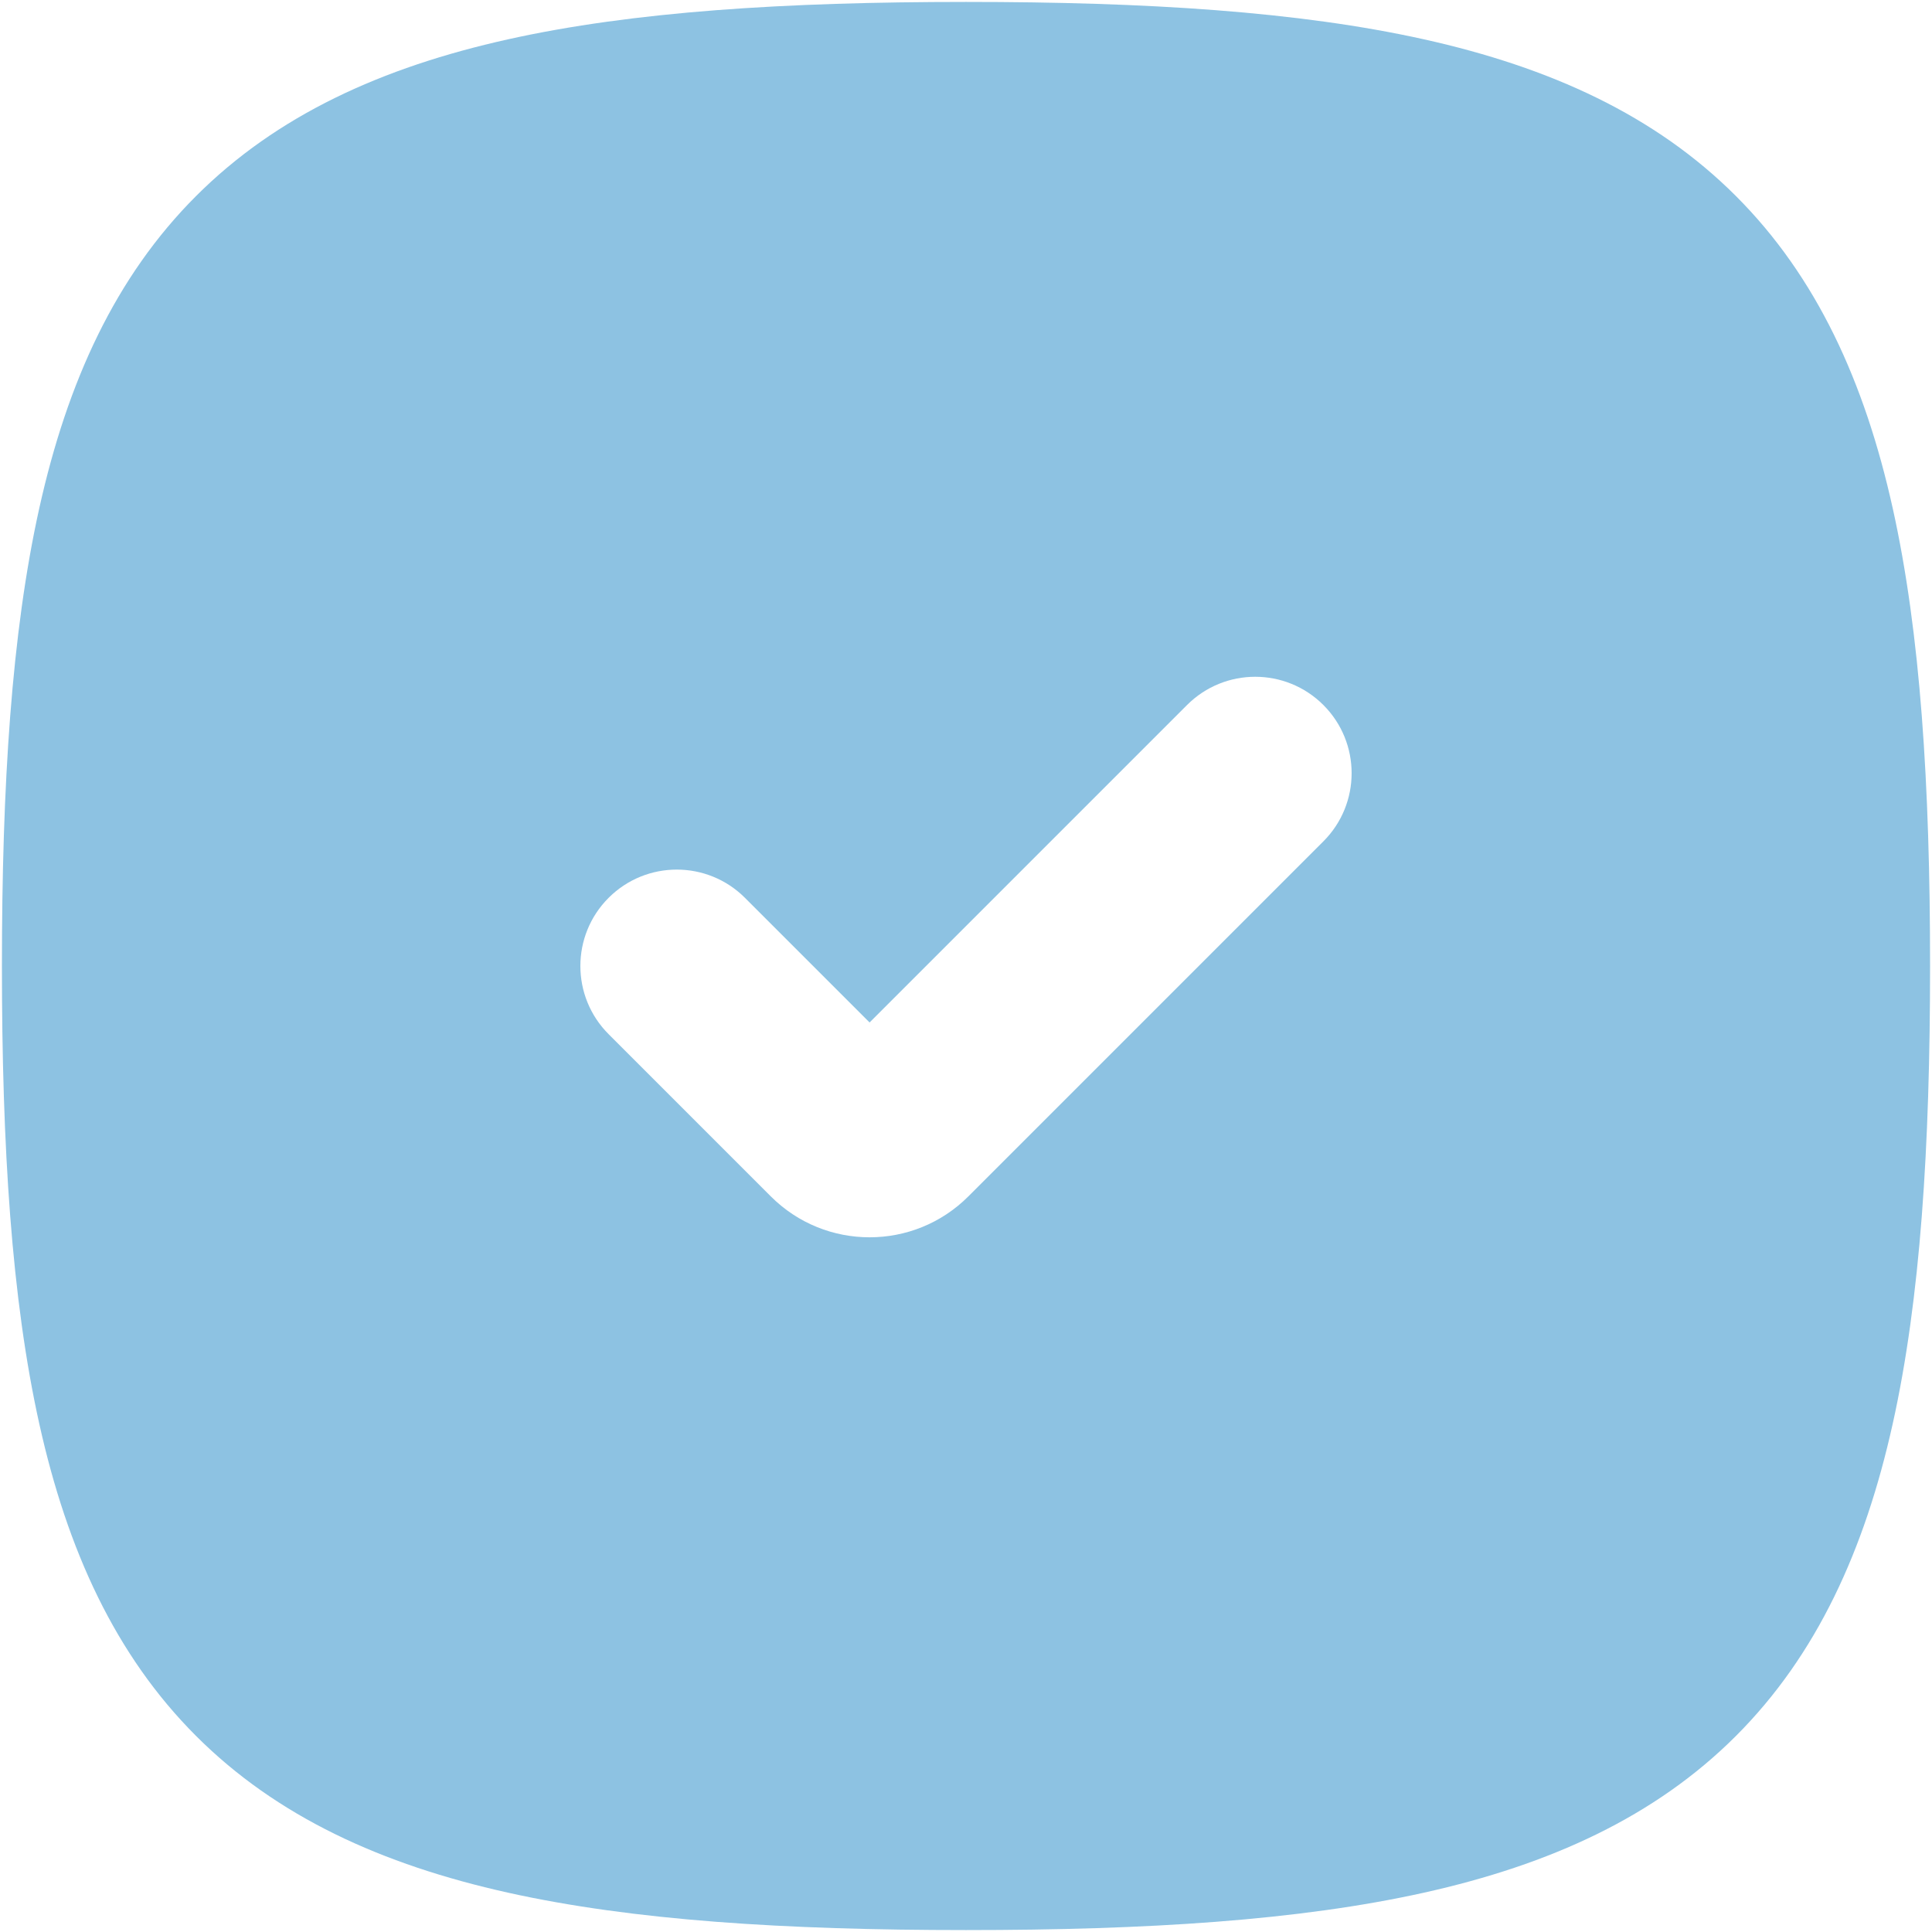 <svg width="668" height="668" viewBox="0 0 668 668" fill="none" xmlns="http://www.w3.org/2000/svg">
<path fill-rule="evenodd" clip-rule="evenodd" d="M175.668 13.594C218.959 3.973 271.476 0.667 333.999 0.667C396.523 0.667 449.039 3.973 492.329 13.594C535.999 23.299 572.293 39.867 600.213 67.786C628.133 95.705 644.699 132.001 654.406 175.669C664.026 218.959 667.333 271.476 667.333 334C667.333 396.523 664.026 449.04 654.406 492.33C644.699 536 628.133 572.293 600.213 600.213C572.293 628.133 535.999 644.7 492.329 654.406C449.039 664.026 396.523 667.333 333.999 667.333C271.476 667.333 218.959 664.026 175.668 654.406C132 644.7 95.705 628.133 67.785 600.213C39.866 572.293 23.298 536 13.593 492.33C3.973 449.04 0.666 396.523 0.666 334C0.666 271.476 3.973 218.959 13.593 175.669C23.298 132.001 39.866 95.705 67.785 67.786C95.705 39.867 132 23.299 175.668 13.594ZM457.569 243.763C470.586 256.78 470.586 277.887 457.569 290.903L334.809 413.663C315.953 432.52 285.379 432.52 266.522 413.663L210.429 357.57C197.412 344.553 197.412 323.447 210.429 310.43C223.447 297.413 244.552 297.413 257.57 310.43L300.666 353.526L410.429 243.763C423.446 230.745 444.553 230.745 457.569 243.763Z" fill="#8DC2E2"/>
</svg>
